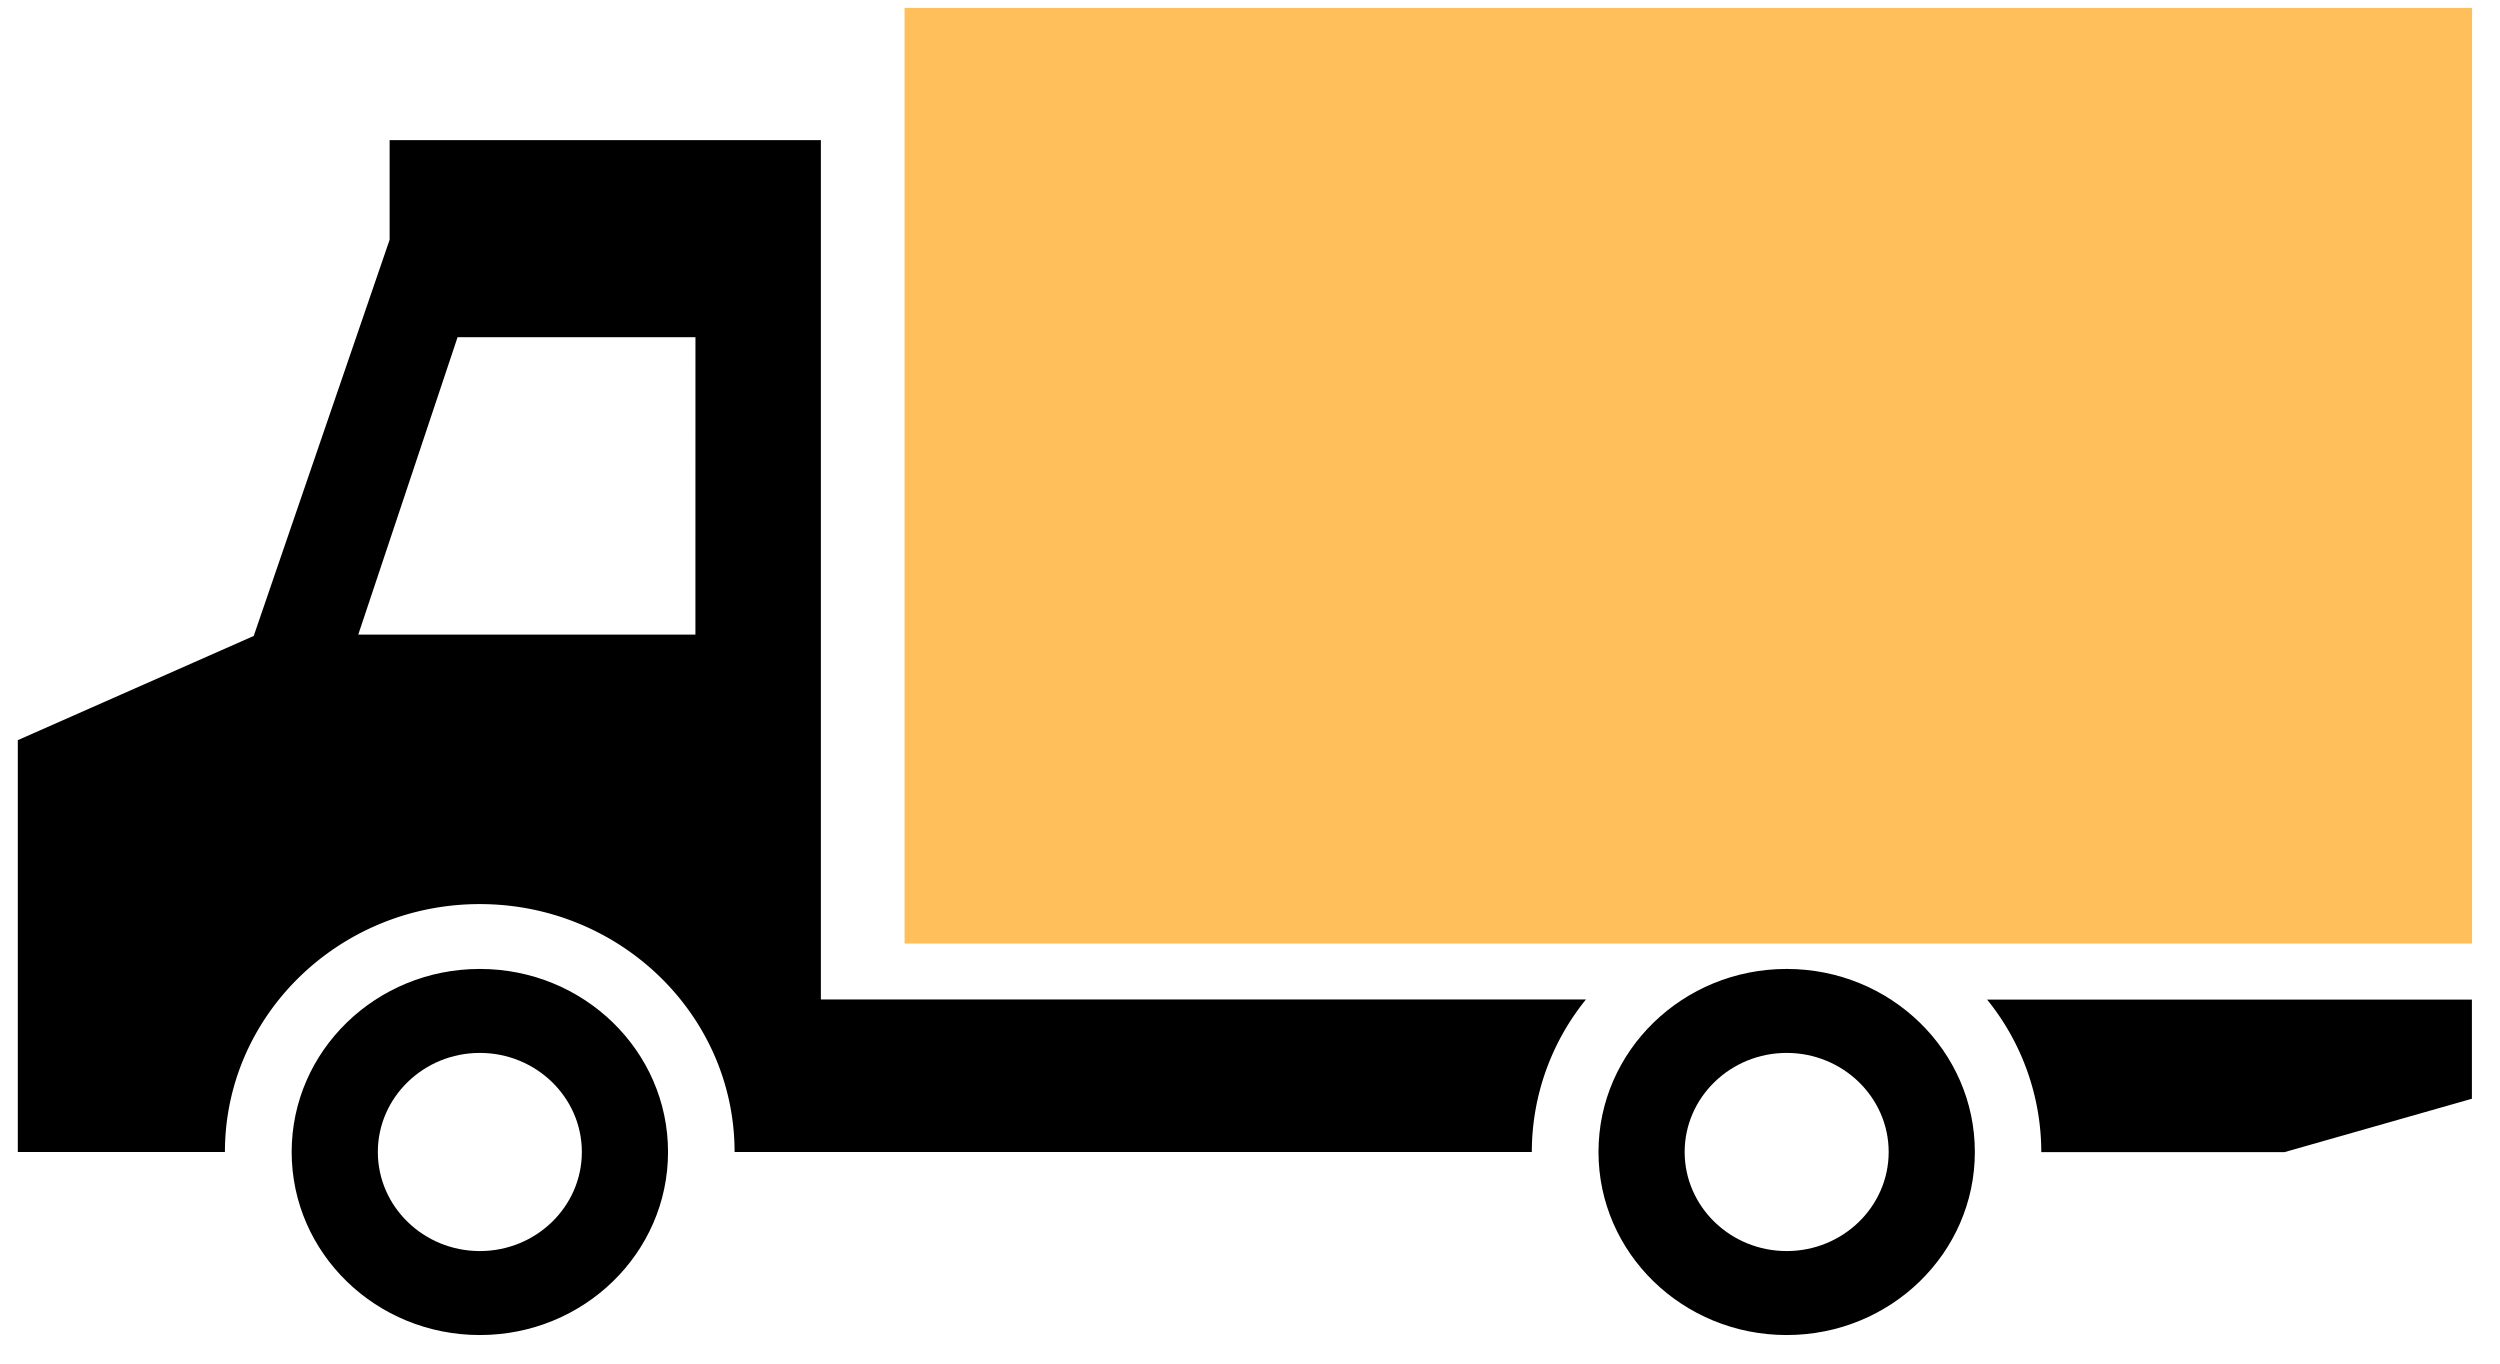 <svg xmlns="http://www.w3.org/2000/svg" width="66" height="36" viewBox="0 0 66 36"><g><g><g><path fill="#ffc05c" d="M23.88 24.909h41.383V.21H23.88z"/></g><g><path d="M12.668 27.797c1.485 0 2.693 1.174 2.693 2.615 0 1.443-1.208 2.616-2.693 2.616s-2.693-1.173-2.693-2.616c0-1.441 1.208-2.615 2.693-2.615m0-2.217c-2.744 0-4.968 2.164-4.968 4.832 0 2.67 2.224 4.833 4.968 4.833 2.744 0 4.968-2.164 4.968-4.833 0-2.668-2.224-4.832-4.968-4.832"/></g><g><path d="M47.168 27.797c1.485 0 2.693 1.174 2.693 2.615 0 1.443-1.208 2.616-2.693 2.616s-2.693-1.173-2.693-2.616c0-1.441 1.208-2.615 2.693-2.615m0-2.217c-2.744 0-4.968 2.164-4.968 4.832 0 2.67 2.224 4.833 4.968 4.833 2.744 0 4.968-2.164 4.968-4.833 0-2.668-2.224-4.832-4.968-4.832"/></g><g><path d="M65.258 26.39H52.46a6.399 6.399 0 0 1 1.43 4.027h6.418l4.95-1.41z"/></g><g><path d="M41.87 26.385a6.399 6.399 0 0 0-1.43 4.027H19.393c0-3.608-3.017-6.544-6.727-6.544-3.71 0-6.728 2.936-6.728 6.544H.47V19.54l6.228-2.751 3.588-10.46V3.7h11.385v22.685zM18.36 8.902h-6.28l-2.622 7.852h8.901z"/></g></g></g></svg>